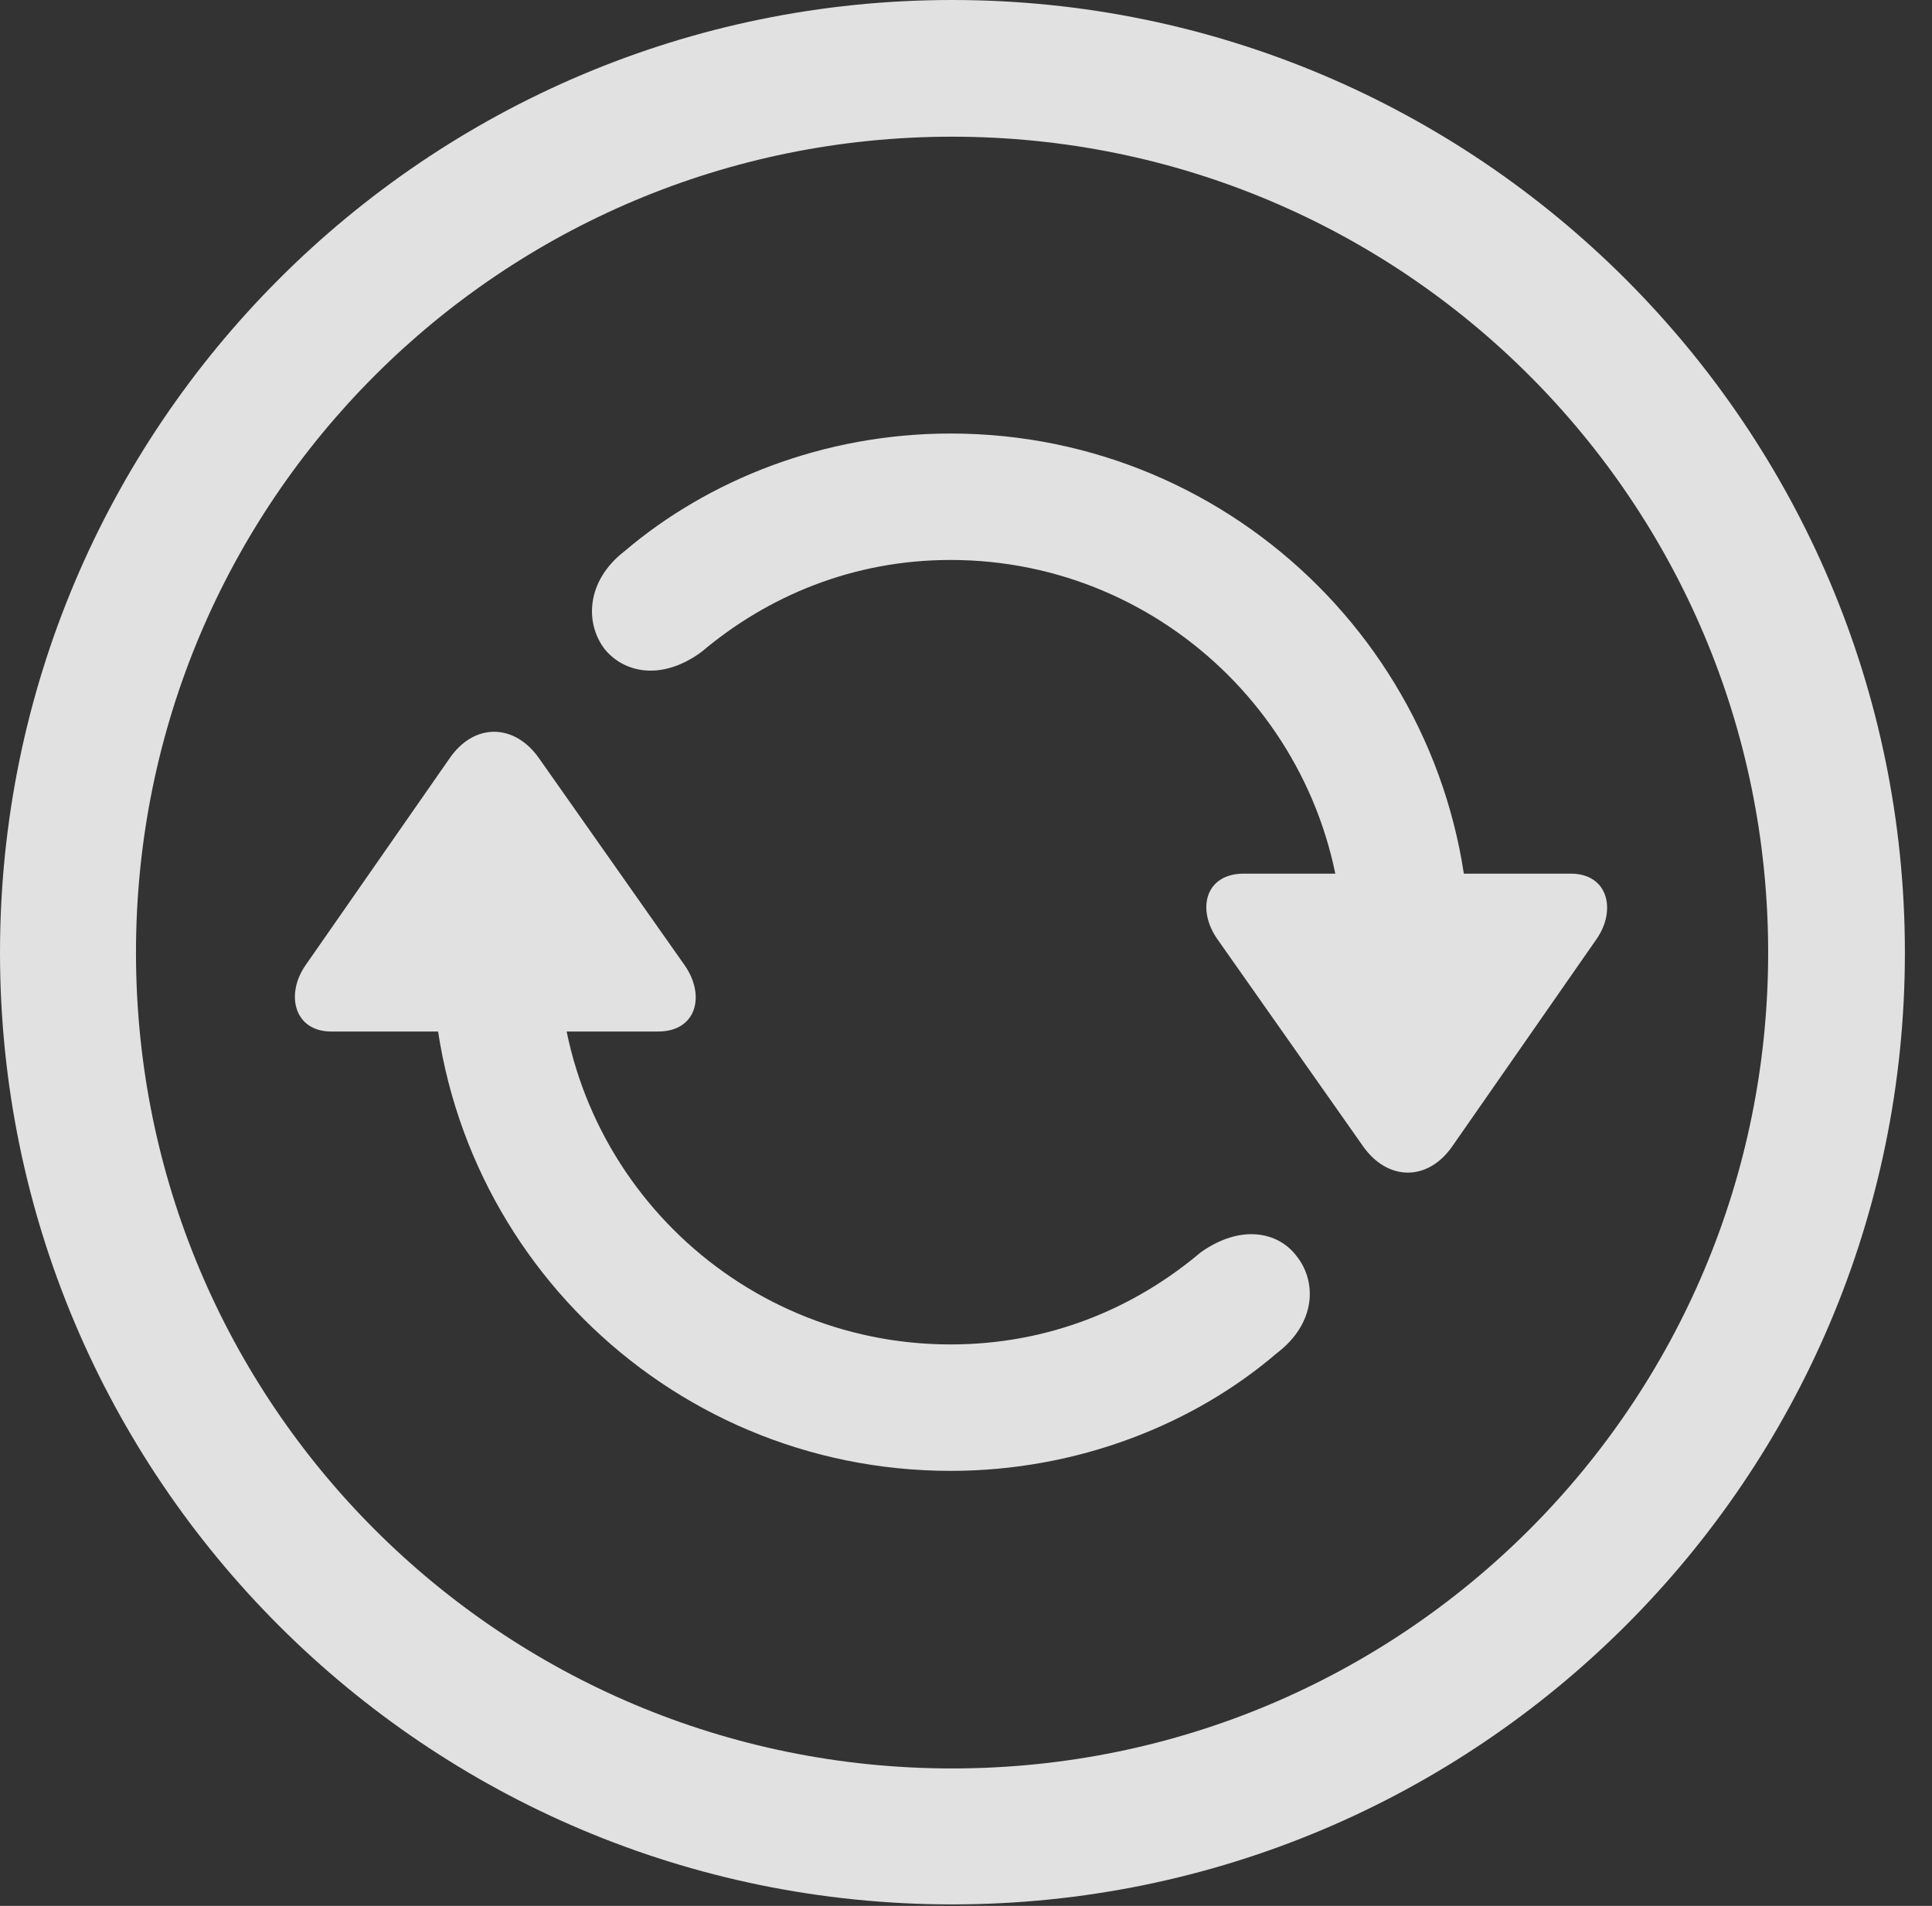 <?xml version="1.0" encoding="UTF-8"?>
<!--Generator: Apple Native CoreSVG 341-->
<!DOCTYPE svg
PUBLIC "-//W3C//DTD SVG 1.1//EN"
       "http://www.w3.org/Graphics/SVG/1.1/DTD/svg11.dtd">
<svg version="1.1" xmlns="http://www.w3.org/2000/svg" xmlns:xlink="http://www.w3.org/1999/xlink" viewBox="0 0 25.801 25.459">
 <rect x="0" y="0" width="25.801" height="25.459" fill="#333333" stroke="none"/>
 <g>
  <rect height="25.459" opacity="0" width="25.801" x="0" y="0"/>
  <path d="M12.715 25.439C19.736 25.439 25.439 19.746 25.439 12.725C25.439 5.703 19.736 0 12.715 0C5.693 0 0 5.703 0 12.725C0 19.746 5.693 25.439 12.715 25.439ZM12.715 23.623C6.689 23.623 1.816 18.75 1.816 12.725C1.816 6.699 6.689 1.826 12.715 1.826C18.74 1.826 23.613 6.699 23.613 12.725C23.613 18.75 18.74 23.623 12.715 23.623Z" fill="white" fill-opacity="0.85"/>
  <path d="M4.424 13.779L8.789 13.779C9.307 13.779 9.424 13.291 9.141 12.891L7.197 10.127C6.875 9.668 6.338 9.648 6.006 10.127L4.082 12.891C3.809 13.281 3.926 13.779 4.424 13.779ZM12.695 19.648C14.395 19.648 15.947 19.023 17.051 18.076C17.578 17.676 17.588 17.119 17.314 16.777C17.07 16.455 16.572 16.348 16.035 16.729C15.146 17.48 14.004 17.959 12.695 17.959C9.805 17.959 7.461 15.615 7.461 12.725C7.461 12.256 7.08 11.875 6.611 11.875C6.152 11.875 5.771 12.256 5.771 12.725C5.771 16.553 8.867 19.648 12.695 19.648ZM20.977 11.67L16.611 11.67C16.094 11.67 15.977 12.148 16.26 12.549L18.203 15.312C18.525 15.771 19.062 15.791 19.395 15.312L21.318 12.549C21.592 12.158 21.475 11.67 20.977 11.67ZM12.695 5.791C10.996 5.791 9.453 6.416 8.34 7.363C7.822 7.764 7.812 8.33 8.076 8.672C8.33 8.984 8.828 9.102 9.365 8.711C10.254 7.959 11.396 7.48 12.695 7.48C15.586 7.48 17.939 9.834 17.939 12.725C17.939 13.184 18.32 13.565 18.789 13.565C19.248 13.565 19.629 13.184 19.629 12.725C19.629 8.896 16.523 5.791 12.695 5.791Z" fill="white" fill-opacity="0.85"/>
 </g>
</svg>
